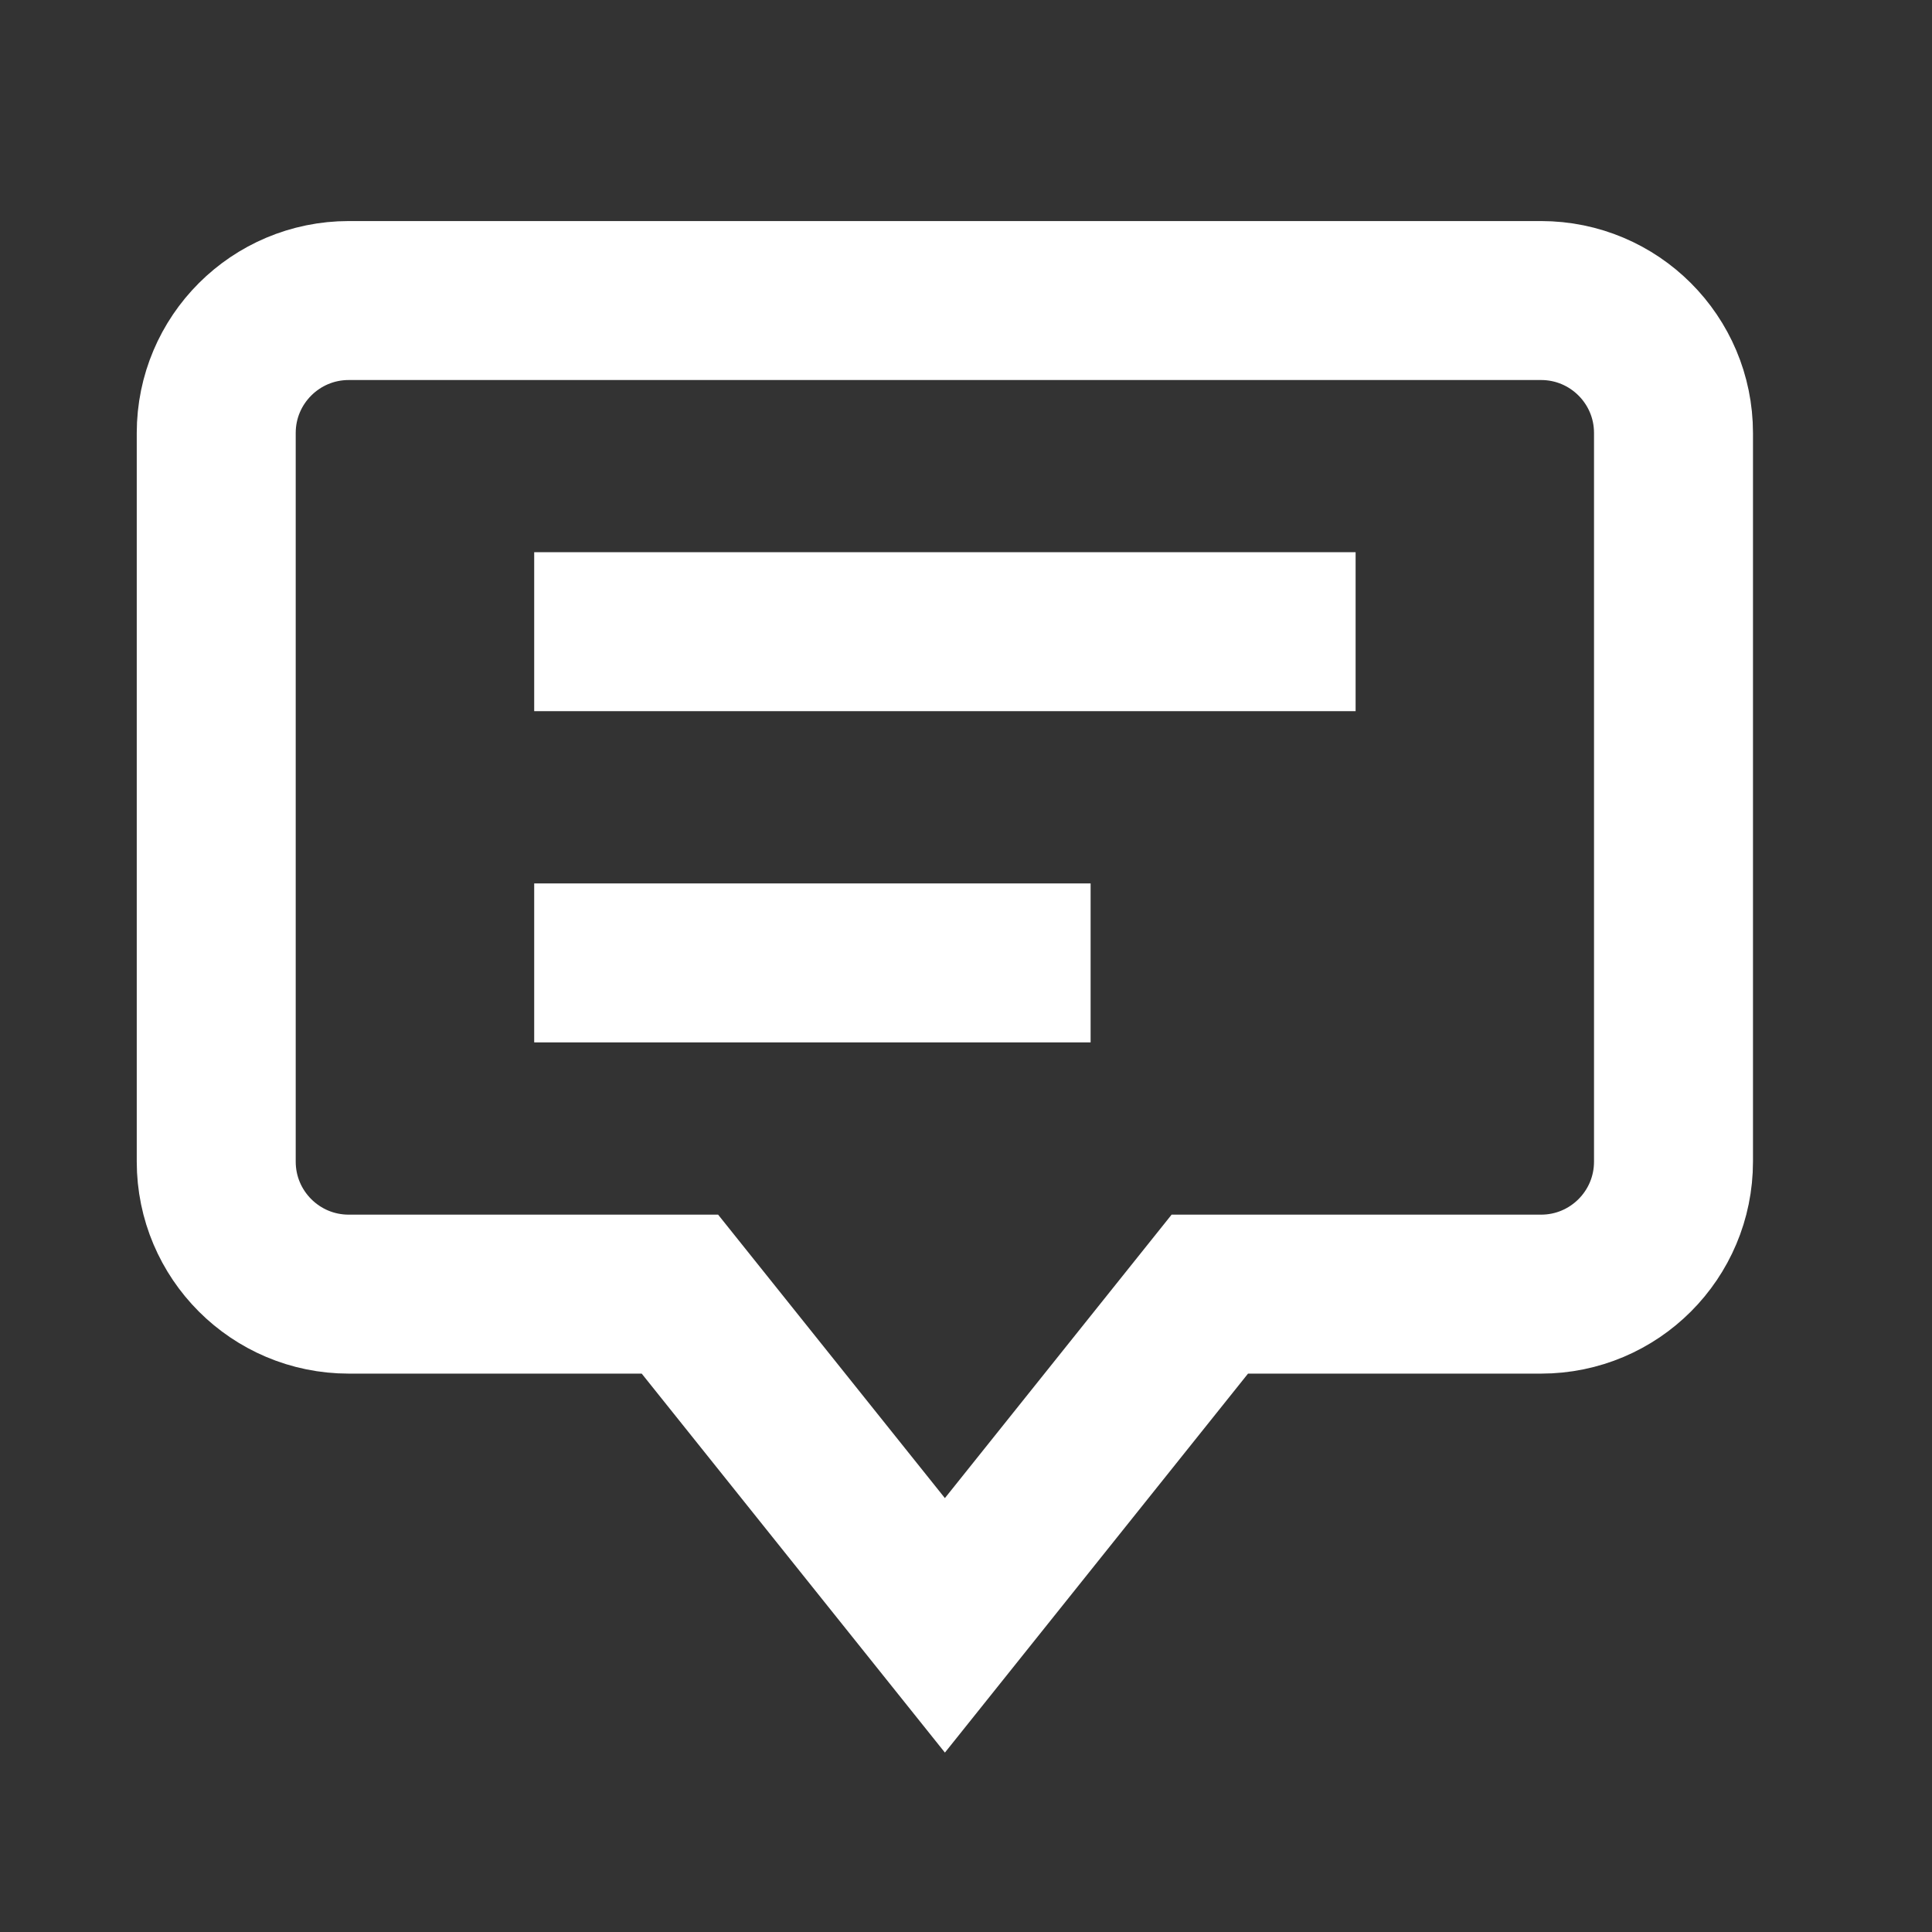 <?xml version="1.0" encoding="UTF-8" standalone="no"?><svg width='25' height='25' viewBox='0 0 25 25' fill='none' xmlns='http://www.w3.org/2000/svg'>
<rect x="0" y="0" width="25" height="25" fill="#333333" stroke="none"/>
<path d='M19.941 3.889L4.513 3.889C3.566 3.889 2.798 4.656 2.798 5.603L2.798 15.031C2.798 15.979 3.566 16.746 4.513 16.746H8.798L12.227 21.032L15.655 16.746H19.941C20.888 16.746 21.655 15.979 21.655 15.031L21.655 5.603C21.655 4.656 20.888 3.889 19.941 3.889Z' stroke='white' stroke-width='2.057' stroke-miterlimit='10' stroke-linecap='square'/>
<path d='M7.941 8.174L16.513 8.174' stroke='white' stroke-width='2.057' stroke-miterlimit='10' stroke-linecap='square'/>
<path d='M7.941 12.46L13.084 12.46' stroke='white' stroke-width='2.057' stroke-miterlimit='10' stroke-linecap='square'/>
</svg>
